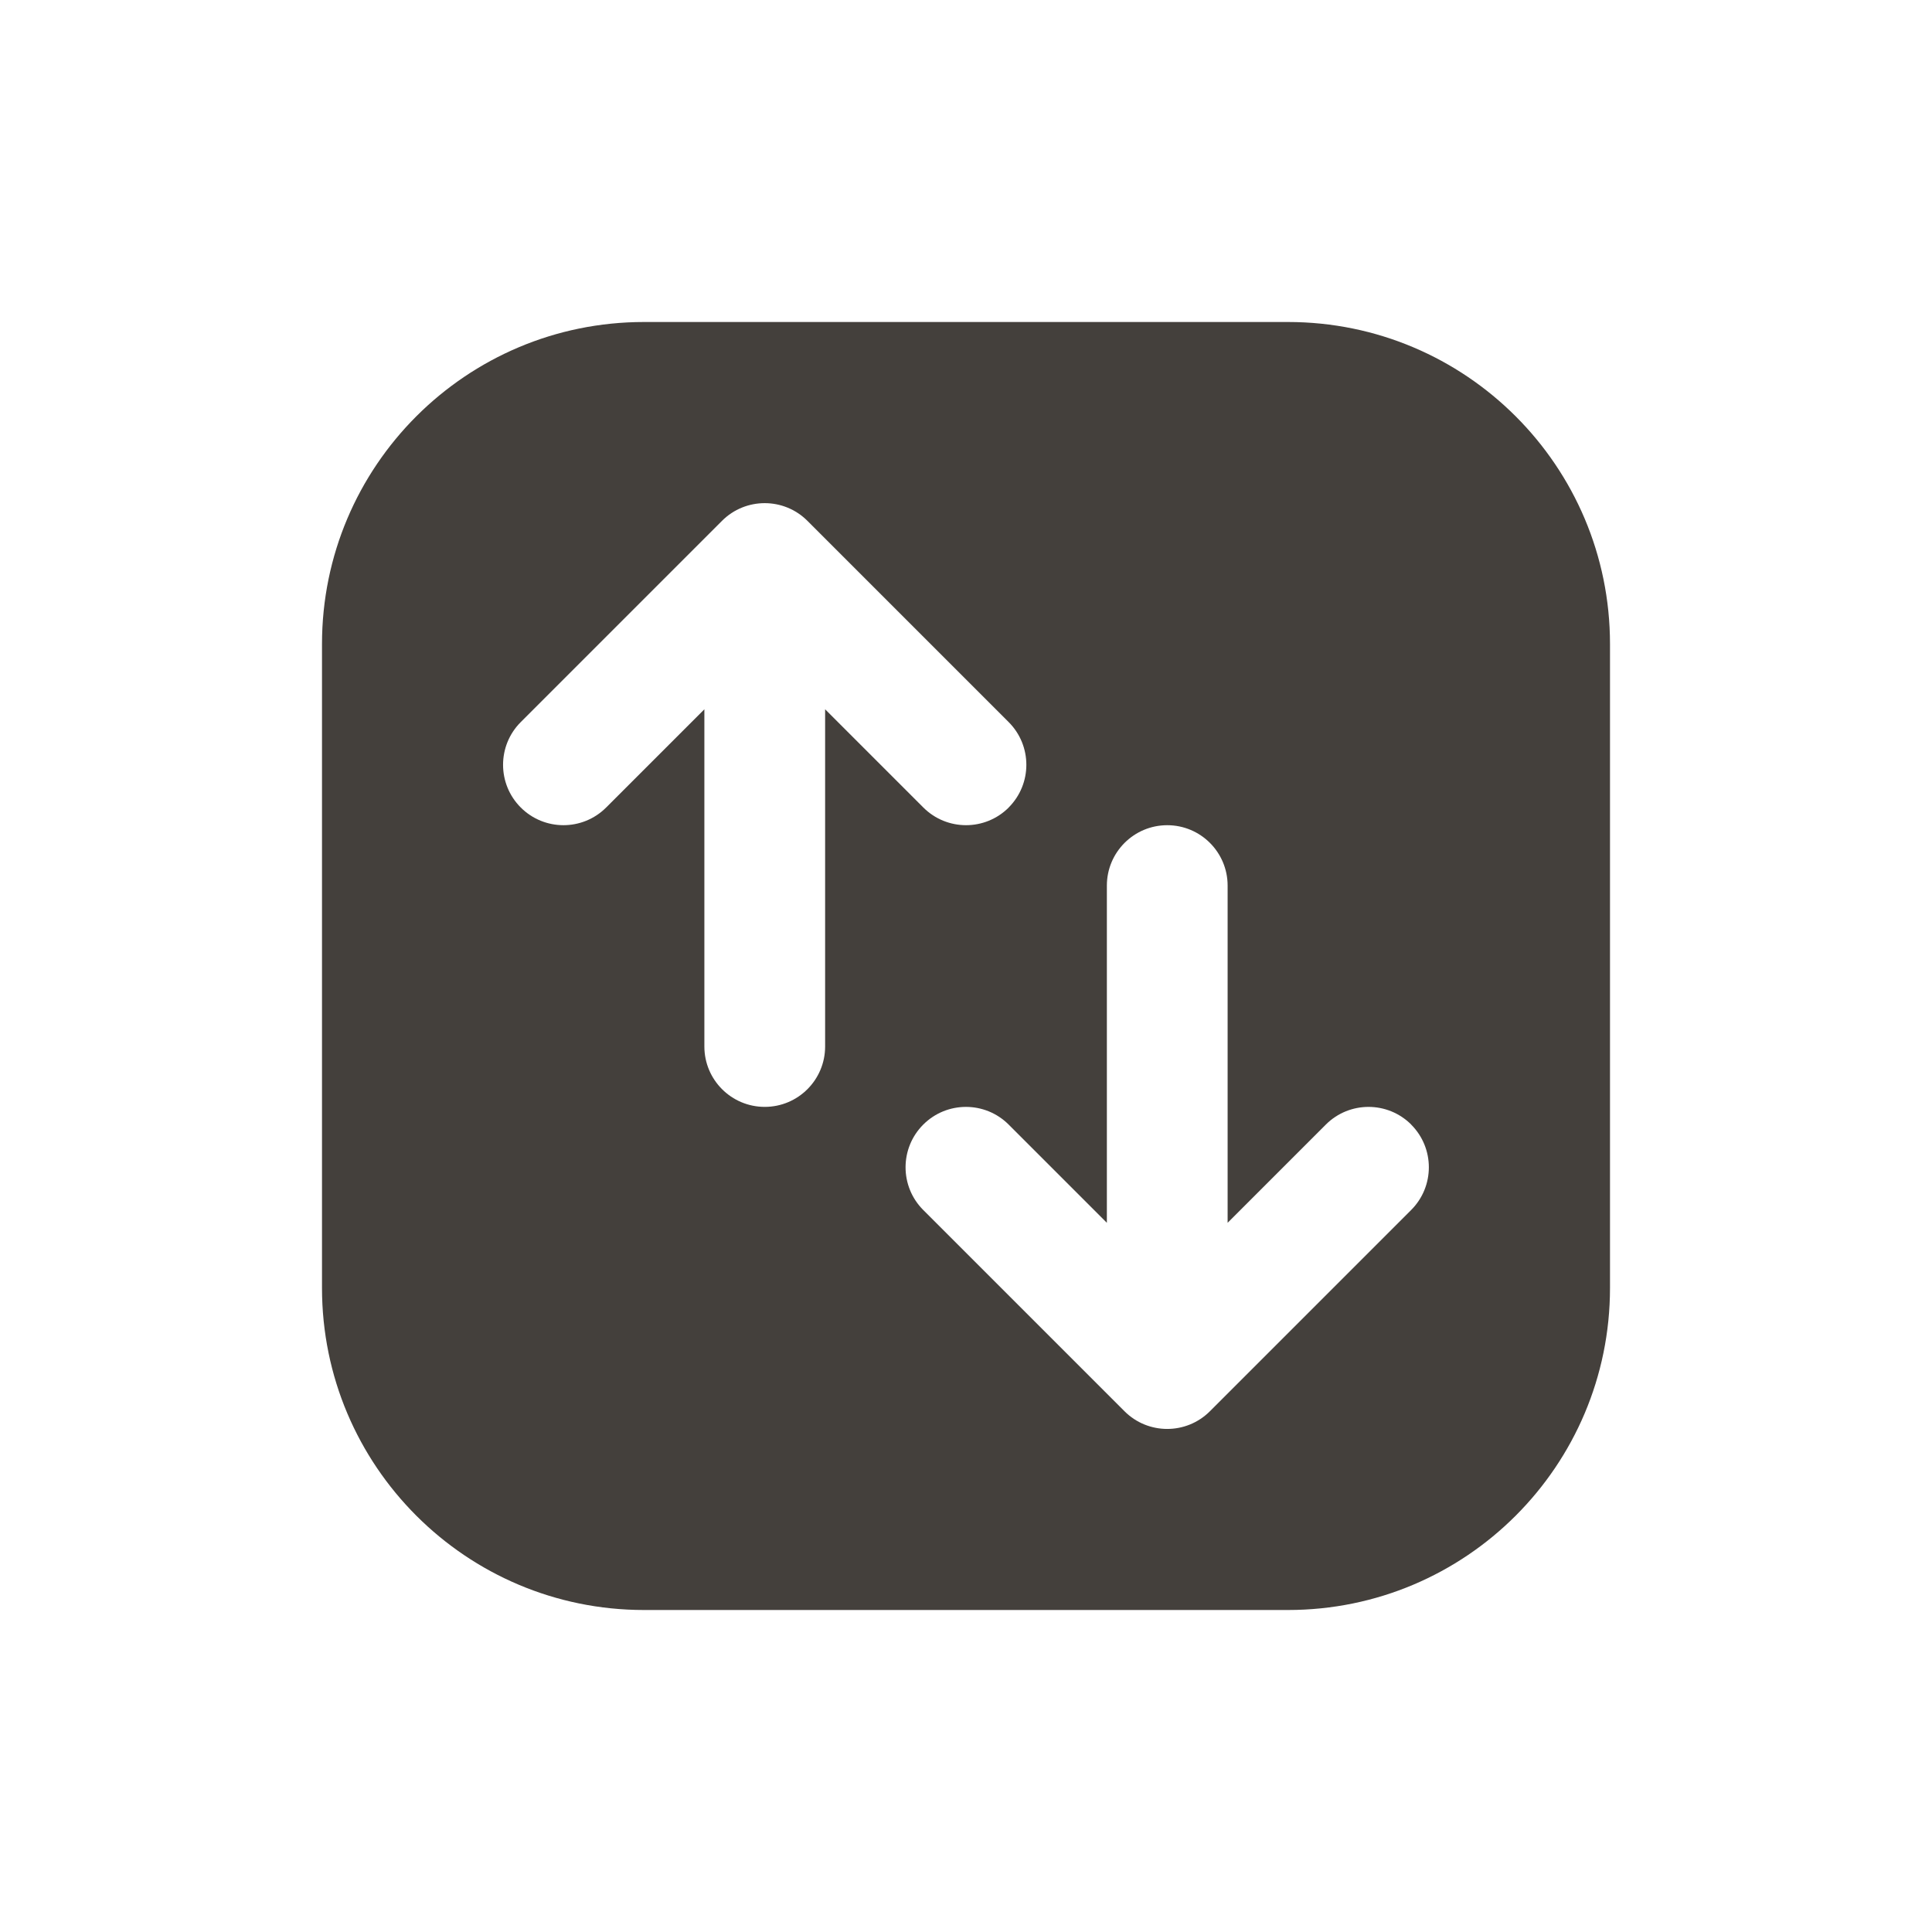 <svg fill="none" version="1.1" viewBox="0 0 24 24" xmlns="http://www.w3.org/2000/svg">
 <path d="m8 4c-2.209 0-4 1.791-4 4v8c0 2.209 1.791 4 4 4h8c2.209 0 4-1.791 4-4v-8c0-2.209-1.791-4-4-4h-8zm9.53 9.97c0.293 0.293 0.293 0.768 0 1.061l-2.5 2.5c-0.293 0.293-0.768 0.293-1.061 0l-2.5-2.5c-0.293-0.293-0.293-0.768 0-1.061s0.768-0.293 1.061 0l1.22 1.22v-4.189c0-0.414 0.336-0.75 0.75-0.75s0.75 0.336 0.75 0.75v4.189l1.22-1.22c0.293-0.293 0.768-0.293 1.061 0zm-5-3.939c0.293-0.293 0.293-0.768 0-1.061l-2.5-2.5c-0.293-0.293-0.768-0.293-1.061 0l-2.5 2.5c-0.293 0.293-0.293 0.768 0 1.061 0.293 0.293 0.768 0.293 1.061 0l1.22-1.22v4.189c0 0.414 0.336 0.75 0.75 0.75s0.75-0.336 0.75-0.75v-4.189l1.22 1.22c0.293 0.293 0.768 0.293 1.061 0z" clip-rule="evenodd" fill="#44403C" fill-rule="evenodd"/>
</svg>
